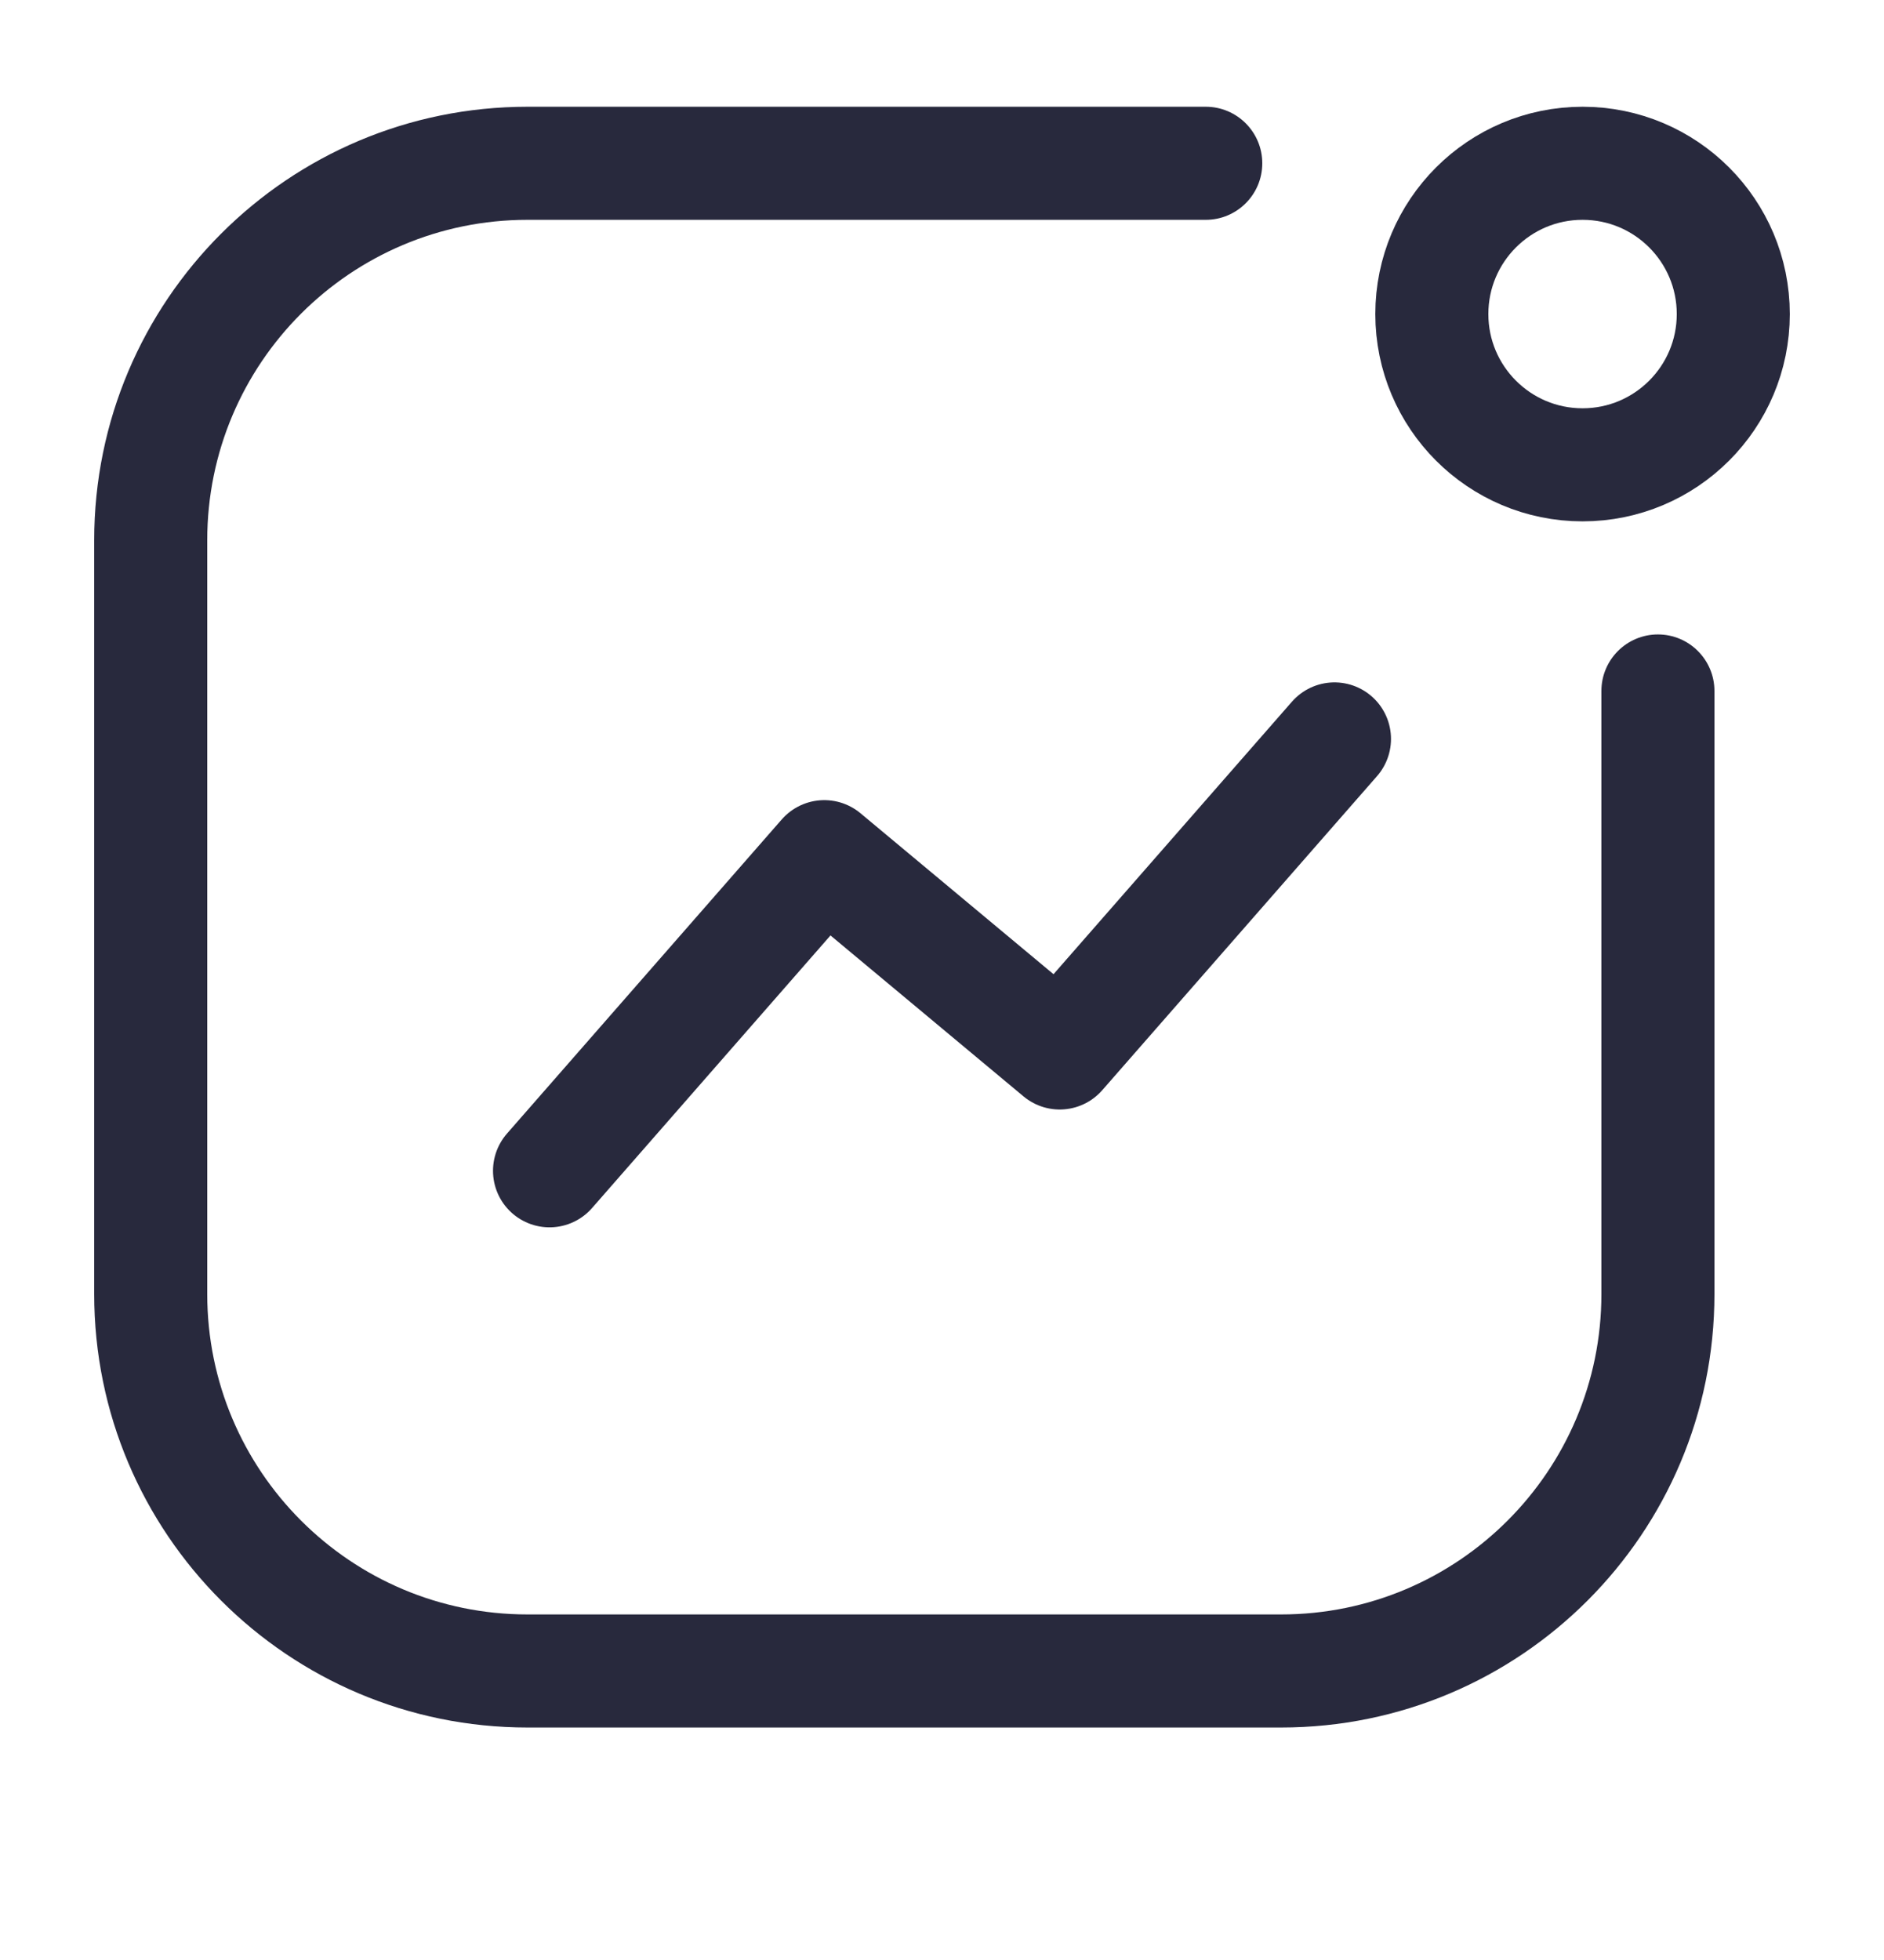 <svg width="25" height="26" viewBox="0 0 25 26" fill="none" xmlns="http://www.w3.org/2000/svg">
<path d="M22.75 9.166C22.75 8.752 22.414 8.416 22 8.416C21.586 8.416 21.25 8.752 21.25 9.166H22.75ZM16 2.916C16.414 2.916 16.75 2.58 16.75 2.166C16.75 1.752 16.414 1.416 16 1.416V2.916ZM17 21.416H7V22.916H17V21.416ZM2.75 17.166V7.166H1.25V17.166H2.75ZM21.25 9.166V17.166H22.75V9.166H21.25ZM7 2.916H16V1.416H7V2.916ZM7 21.416C4.653 21.416 2.75 19.513 2.75 17.166H1.25C1.25 20.342 3.824 22.916 7 22.916V21.416ZM17 22.916C20.176 22.916 22.75 20.342 22.75 17.166H21.25C21.25 19.513 19.347 21.416 17 21.416V22.916ZM2.75 7.166C2.75 4.819 4.653 2.916 7 2.916V1.416C3.824 1.416 1.25 3.99 1.25 7.166H2.75Z" fill="#28293D"/>
<circle r="2" transform="matrix(-1 0 0 1 21 4.166)" stroke="#28293D" stroke-width="1.5"/>
<path d="M7.292 15.531L10.938 11.364L14.062 13.968L17.708 9.802" stroke="#28293D" stroke-width="1.5" stroke-linecap="round" stroke-linejoin="round"/>
</svg>
